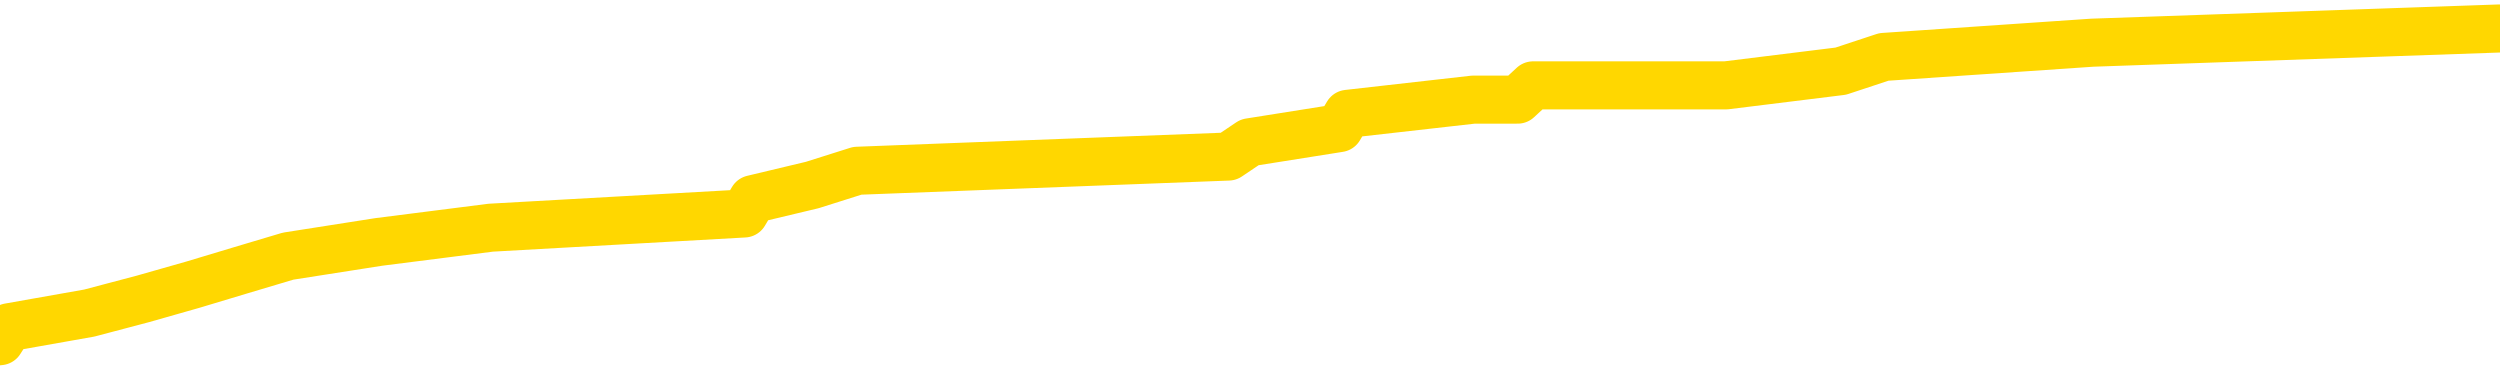 <svg xmlns="http://www.w3.org/2000/svg" version="1.1" viewBox="0 0 6500 1000">
	<path fill="none" stroke="gold" stroke-width="125" stroke-linecap="round" stroke-linejoin="round" d="M0 77523  L-780441 77523 L-780257 77486 L-779767 77412 L-779473 77375 L-779162 77302 L-778927 77265 L-778874 77191 L-778815 77117 L-778662 77080 L-778621 77006 L-778488 76969 L-778196 76932 L-777655 76932 L-777045 76895 L-776997 76895 L-776357 76858 L-776324 76858 L-775798 76858 L-775666 76821 L-775275 76747 L-774947 76673 L-774830 76599 L-774619 76525 L-773902 76525 L-773332 76488 L-773225 76488 L-773050 76451 L-772829 76377 L-772427 76340 L-772402 76266 L-771474 76192 L-771386 76119 L-771304 76045 L-771234 75971 L-770937 75934 L-770784 75860 L-768894 75897 L-768794 75897 L-768531 75897 L-768238 75934 L-768096 75860 L-767847 75860 L-767812 75823 L-767653 75786 L-767190 75712 L-766937 75675 L-766725 75601 L-766473 75564 L-766124 75527 L-765197 75453 L-765103 75379 L-764693 75342 L-763522 75268 L-762333 75231 L-762240 75157 L-762213 75083 L-761947 75009 L-761648 74936 L-761519 74862 L-761482 74788 L-760667 74788 L-760283 74825 L-759223 74862 L-759161 74862 L-758896 75601 L-758425 76303 L-758233 77006 L-757969 77708 L-757632 77671 L-757497 77634 L-757041 77597 L-756298 77560 L-756280 77523 L-756115 77449 L-756047 77449 L-755531 77412 L-754502 77412 L-754306 77375 L-753817 77339 L-753455 77302 L-753047 77302 L-752661 77339 L-750958 77339 L-750860 77339 L-750788 77339 L-750726 77339 L-750542 77302 L-750206 77302 L-749565 77265 L-749488 77228 L-749427 77228 L-749240 77191 L-749161 77191 L-748983 77154 L-748964 77117 L-748734 77117 L-748346 77080 L-747458 77080 L-747418 77043 L-747330 77006 L-747303 76932 L-746295 76895 L-746145 76821 L-746121 76784 L-745988 76747 L-745948 76710 L-744690 76673 L-744632 76673 L-744092 76636 L-744040 76636 L-743993 76636 L-743598 76599 L-743458 76562 L-743259 76525 L-743112 76525 L-742947 76525 L-742671 76562 L-742312 76562 L-741759 76525 L-741114 76488 L-740856 76414 L-740702 76377 L-740301 76340 L-740261 76303 L-740140 76266 L-740079 76303 L-740065 76303 L-739971 76303 L-739678 76266 L-739526 76119 L-739196 76045 L-739118 75971 L-739042 75934 L-738816 75823 L-738749 75749 L-738521 75675 L-738469 75601 L-738304 75564 L-737298 75527 L-737115 75490 L-736564 75453 L-736171 75379 L-735774 75342 L-734924 75268 L-734845 75231 L-734266 75194 L-733825 75194 L-733584 75157 L-733427 75157 L-733026 75083 L-733005 75083 L-732560 75046 L-732155 75009 L-732019 74936 L-731844 74862 L-731708 74788 L-731457 74714 L-730457 74677 L-730375 74640 L-730240 74603 L-730201 74566 L-729311 74529 L-729096 74492 L-728652 74455 L-728535 74418 L-728478 74381 L-727802 74381 L-727702 74344 L-727673 74344 L-726331 74307 L-725925 74270 L-725886 74233 L-724957 74196 L-724859 74159 L-724726 74122 L-724322 74085 L-724296 74048 L-724203 74011 L-723987 73974 L-723576 73900 L-722422 73826 L-722130 73753 L-722102 73679 L-721494 73642 L-721243 73568 L-721224 73531 L-720294 73494 L-720243 73420 L-720121 73383 L-720103 73309 L-719947 73272 L-719772 73198 L-719635 73161 L-719579 73124 L-719471 73087 L-719386 73050 L-719153 73013 L-719078 72976 L-718769 72939 L-718651 72902 L-718481 72865 L-718390 72828 L-718288 72828 L-718264 72791 L-718187 72791 L-718089 72717 L-717723 72680 L-717618 72643 L-717114 72607 L-716663 72570 L-716624 72533 L-716600 72496 L-716560 72459 L-716431 72422 L-716330 72385 L-715888 72348 L-715606 72311 L-715014 72274 L-714883 72237 L-714609 72163 L-714457 72126 L-714303 72089 L-714218 72015 L-714140 71978 L-713954 71941 L-713904 71941 L-713876 71904 L-713797 71867 L-713774 71830 L-713490 71756 L-712886 71682 L-711891 71645 L-711593 71608 L-710859 71571 L-710615 71534 L-710525 71497 L-709947 71460 L-709249 71424 L-708497 71387 L-708178 71350 L-707795 71276 L-707718 71239 L-707084 71202 L-706898 71165 L-706811 71165 L-706681 71165 L-706368 71128 L-706319 71091 L-706177 71054 L-706155 71017 L-705188 70980 L-704642 70943 L-704164 70943 L-704103 70943 L-703779 70943 L-703758 70906 L-703695 70906 L-703485 70869 L-703408 70832 L-703354 70795 L-703331 70758 L-703292 70721 L-703276 70684 L-702519 70647 L-702502 70610 L-701703 70573 L-701551 70536 L-700645 70499 L-700139 70462 L-699910 70388 L-699868 70388 L-699753 70351 L-699577 70314 L-698822 70351 L-698688 70314 L-698524 70278 L-698206 70241 L-698029 70167 L-697007 70093 L-696984 70019 L-696733 69982 L-696520 69908 L-695886 69871 L-695648 69797 L-695615 69723 L-695437 69649 L-695357 69575 L-695267 69538 L-695203 69464 L-694763 69390 L-694739 69353 L-694198 69316 L-693942 69279 L-693448 69242 L-692570 69205 L-692534 69168 L-692481 69131 L-692440 69095 L-692323 69058 L-692046 69021 L-691839 68947 L-691642 68873 L-691619 68799 L-691568 68725 L-691529 68688 L-691451 68651 L-690854 68577 L-690793 68540 L-690690 68503 L-690536 68466 L-689904 68429 L-689223 68392 L-688920 68318 L-688574 68281 L-688376 68244 L-688328 68170 L-688007 68133 L-687380 68096 L-687233 68059 L-687197 68022 L-687139 67985 L-687062 67912 L-686821 67912 L-686733 67875 L-686639 67838 L-686345 67801 L-686211 67764 L-686151 67727 L-686114 67653 L-685841 67653 L-684835 67616 L-684660 67579 L-684609 67579 L-684316 67542 L-684124 67468 L-683791 67431 L-683284 67394 L-682722 67320 L-682707 67246 L-682691 67209 L-682590 67135 L-682476 67061 L-682437 66987 L-682399 66950 L-682333 66950 L-682305 66913 L-682166 66950 L-681874 66950 L-681823 66950 L-681718 66950 L-681454 66913 L-680989 66876 L-680844 66876 L-680790 66802 L-680733 66765 L-680542 66729 L-680176 66692 L-679962 66692 L-679767 66692 L-679709 66692 L-679650 66618 L-679496 66581 L-679227 66544 L-678797 66729 L-678782 66729 L-678705 66692 L-678640 66655 L-678511 66396 L-678487 66359 L-678203 66322 L-678156 66285 L-678101 66248 L-677639 66211 L-677600 66211 L-677559 66174 L-677369 66137 L-676888 66100 L-676401 66063 L-676385 66026 L-676347 65989 L-676090 65952 L-676013 65878 L-675783 65841 L-675767 65767 L-675473 65693 L-675030 65656 L-674583 65619 L-674079 65582 L-673925 65546 L-673638 65509 L-673598 65435 L-673267 65398 L-673045 65361 L-672528 65287 L-672453 65250 L-672205 65176 L-672010 65102 L-671950 65065 L-671174 65028 L-671100 65028 L-670869 64991 L-670853 64991 L-670791 64954 L-670595 64917 L-670131 64917 L-670108 64880 L-669978 64880 L-668677 64880 L-668661 64880 L-668584 64843 L-668490 64843 L-668273 64843 L-668120 64806 L-667942 64843 L-667888 64880 L-667601 64917 L-667561 64917 L-667192 64917 L-666752 64917 L-666569 64917 L-666248 64880 L-665952 64880 L-665506 64806 L-665435 64769 L-664972 64695 L-664535 64658 L-664352 64621 L-662898 64547 L-662767 64510 L-662309 64436 L-662083 64400 L-661697 64326 L-661180 64252 L-660226 64178 L-659432 64104 L-658758 64067 L-658332 63993 L-658021 63956 L-657791 63845 L-657108 63734 L-657094 63623 L-656885 63475 L-656863 63438 L-656688 63364 L-655738 63327 L-655470 63253 L-654655 63217 L-654344 63143 L-654307 63106 L-654250 63032 L-653633 62995 L-652995 62921 L-651369 62884 L-650695 62847 L-650053 62847 L-649975 62847 L-649919 62847 L-649883 62847 L-649855 62810 L-649743 62736 L-649725 62699 L-649702 62662 L-649549 62625 L-649495 62551 L-649417 62514 L-649298 62477 L-649201 62440 L-649083 62403 L-648814 62329 L-648544 62292 L-648526 62218 L-648327 62181 L-648180 62107 L-647953 62070 L-647819 62034 L-647510 61997 L-647450 61960 L-647097 61886 L-646748 61849 L-646647 61812 L-646583 61738 L-646523 61701 L-646139 61627 L-645758 61590 L-645654 61553 L-645393 61516 L-645122 61442 L-644963 61405 L-644931 61368 L-644869 61331 L-644727 61294 L-644543 61257 L-644499 61220 L-644211 61220 L-644195 61183 L-643961 61183 L-643901 61146 L-643862 61146 L-643283 61109 L-643149 61072 L-643126 60924 L-643107 60666 L-643090 60370 L-643073 60074 L-643050 59778 L-643033 59557 L-643012 59298 L-642995 59039 L-642972 58891 L-642955 58743 L-642934 58632 L-642917 58558 L-642868 58448 L-642796 58337 L-642761 58152 L-642737 58004 L-642702 57856 L-642660 57708 L-642623 57634 L-642607 57486 L-642583 57375 L-642546 57302 L-642529 57191 L-642506 57117 L-642489 57043 L-642470 56969 L-642454 56895 L-642425 56784 L-642399 56673 L-642353 56636 L-642337 56562 L-642295 56525 L-642247 56451 L-642176 56377 L-642161 56303 L-642145 56229 L-642083 56192 L-642044 56156 L-642004 56119 L-641838 56082 L-641773 56045 L-641757 56008 L-641713 55934 L-641655 55897 L-641442 55860 L-641408 55823 L-641366 55786 L-641288 55749 L-640751 55712 L-640672 55675 L-640568 55601 L-640480 55564 L-640303 55527 L-639953 55490 L-639797 55453 L-639359 55416 L-639202 55379 L-639073 55342 L-638369 55268 L-638168 55231 L-637207 55157 L-636725 55120 L-636625 55120 L-636533 55083 L-636288 55046 L-636215 55009 L-635772 54936 L-635676 54899 L-635661 54862 L-635645 54825 L-635620 54788 L-635154 54751 L-634937 54714 L-634798 54677 L-634504 54640 L-634415 54603 L-634374 54566 L-634344 54529 L-634172 54492 L-634113 54455 L-634037 54418 L-633956 54381 L-633886 54381 L-633577 54344 L-633492 54307 L-633278 54270 L-633243 54233 L-632559 54196 L-632461 54159 L-632256 54122 L-632209 54085 L-631931 54048 L-631869 54011 L-631852 53937 L-631774 53900 L-631465 53826 L-631441 53790 L-631387 53716 L-631364 53679 L-631242 53642 L-631106 53568 L-630862 53531 L-630736 53531 L-630089 53494 L-630074 53494 L-630049 53494 L-629868 53420 L-629792 53383 L-629701 53346 L-629273 53309 L-628857 53272 L-628464 53198 L-628385 53161 L-628366 53124 L-628003 53087 L-627767 53050 L-627538 53013 L-627225 52976 L-627147 52939 L-627067 52865 L-626889 52791 L-626873 52754 L-626607 52680 L-626527 52643 L-626297 52607 L-626071 52570 L-625756 52570 L-625580 52533 L-625219 52533 L-624827 52496 L-624758 52422 L-624694 52385 L-624554 52311 L-624502 52274 L-624401 52200 L-623899 52163 L-623701 52126 L-623455 52089 L-623269 52052 L-622970 52015 L-622894 51978 L-622727 51904 L-621843 51867 L-621814 51793 L-621692 51719 L-621113 51682 L-621035 51645 L-620322 51645 L-620010 51645 L-619796 51645 L-619780 51645 L-619393 51645 L-618868 51571 L-618422 51534 L-618092 51497 L-617940 51460 L-617614 51460 L-617435 51424 L-617354 51424 L-617148 51350 L-616972 51313 L-616043 51276 L-615154 51239 L-615115 51202 L-614887 51202 L-614508 51165 L-613720 51128 L-613486 51091 L-613410 51054 L-613052 51017 L-612481 50943 L-612214 50906 L-611827 50869 L-611723 50869 L-611553 50869 L-610935 50869 L-610724 50869 L-610416 50869 L-610363 50832 L-610235 50795 L-610182 50758 L-610063 50721 L-609727 50647 L-608768 50610 L-608636 50536 L-608434 50499 L-607803 50462 L-607492 50425 L-607078 50388 L-607051 50351 L-606905 50314 L-606485 50278 L-605152 50278 L-605106 50241 L-604977 50167 L-604960 50130 L-604382 50056 L-604177 50019 L-604147 49982 L-604106 49945 L-604049 49908 L-604011 49871 L-603933 49834 L-603790 49797 L-603336 49760 L-603217 49723 L-602932 49686 L-602560 49649 L-602463 49612 L-602137 49575 L-601782 49538 L-601612 49501 L-601565 49464 L-601456 49427 L-601367 49390 L-601339 49353 L-601263 49279 L-600959 49242 L-600925 49168 L-600854 49131 L-600486 49095 L-600150 49058 L-600069 49058 L-599850 49021 L-599678 48984 L-599651 48947 L-599153 48910 L-598604 48836 L-597724 48799 L-597625 48725 L-597548 48688 L-597274 48651 L-597027 48577 L-596953 48540 L-596891 48466 L-596772 48429 L-596730 48392 L-596620 48355 L-596543 48281 L-595842 48244 L-595597 48207 L-595557 48170 L-595401 48133 L-594801 48133 L-594575 48133 L-594482 48133 L-594007 48133 L-593410 48059 L-592890 48022 L-592869 47985 L-592724 47948 L-592404 47948 L-591862 47948 L-591630 47948 L-591459 47948 L-590973 47912 L-590745 47875 L-590660 47838 L-590314 47801 L-589988 47801 L-589465 47764 L-589138 47727 L-588537 47690 L-588340 47616 L-588288 47579 L-588247 47542 L-587966 47505 L-587282 47431 L-586971 47394 L-586947 47320 L-586755 47283 L-586533 47246 L-586447 47209 L-585783 47135 L-585759 47098 L-585537 47024 L-585207 46987 L-584855 46913 L-584650 46876 L-584417 46802 L-584160 46765 L-583970 46692 L-583923 46655 L-583696 46618 L-583661 46581 L-583505 46544 L-583290 46507 L-583117 46470 L-583026 46433 L-582749 46396 L-582505 46359 L-582189 46322 L-581763 46322 L-581726 46322 L-581242 46322 L-581009 46322 L-580797 46285 L-580571 46248 L-580021 46248 L-579774 46211 L-578940 46211 L-578884 46174 L-578863 46137 L-578705 46100 L-578243 46063 L-578203 46026 L-577863 45952 L-577729 45915 L-577506 45878 L-576934 45841 L-576462 45804 L-576268 45767 L-576075 45730 L-575885 45693 L-575784 45656 L-575416 45619 L-575369 45582 L-575288 45546 L-573994 45509 L-573946 45472 L-573678 45472 L-573532 45472 L-572982 45472 L-572865 45435 L-572783 45398 L-572424 45361 L-572200 45324 L-571919 45287 L-571590 45213 L-571082 45176 L-570969 45139 L-570891 45102 L-570726 45065 L-570432 45065 L-569963 45065 L-569767 45102 L-569716 45102 L-569066 45065 L-568944 45028 L-568490 45028 L-568455 44991 L-567986 44954 L-567876 44917 L-567859 44880 L-567643 44880 L-567462 44843 L-566931 44843 L-565901 44843 L-565702 44806 L-565243 44769 L-564295 44695 L-564196 44658 L-563842 44584 L-563782 44547 L-563767 44510 L-563732 44473 L-563363 44436 L-563243 44400 L-563000 44363 L-562837 44326 L-562649 44289 L-562529 44252 L-561458 44178 L-560600 44141 L-560388 44067 L-560290 44030 L-560116 43956 L-559783 43919 L-559711 43882 L-559654 43845 L-559478 43845 L-559089 43808 L-558854 43771 L-558743 43734 L-558626 43697 L-557645 43660 L-557619 43623 L-557025 43549 L-556992 43549 L-556844 43512 L-556559 43475 L-555648 43475 L-554702 43475 L-554548 43438 L-554446 43438 L-554314 43401 L-554171 43364 L-554145 43327 L-554031 43290 L-553812 43253 L-553131 43217 L-553002 43180 L-552698 43143 L-552458 43069 L-552126 43032 L-551487 42995 L-551145 42921 L-551083 42884 L-550927 42884 L-550006 42884 L-549535 42884 L-549492 42884 L-549479 42847 L-549438 42810 L-549415 42773 L-549389 42736 L-549245 42699 L-548822 42662 L-548487 42662 L-548296 42625 L-547867 42625 L-547679 42588 L-547290 42514 L-546756 42477 L-546383 42440 L-546362 42440 L-546112 42403 L-545994 42366 L-545918 42329 L-545782 42292 L-545743 42255 L-545663 42218 L-545268 42181 L-544772 42144 L-544661 42070 L-544488 42034 L-544179 41997 L-543732 41960 L-543409 41923 L-543266 41849 L-542839 41775 L-542686 41701 L-542631 41627 L-541817 41590 L-541797 41553 L-541425 41516 L-541369 41516 L-540239 41479 L-540172 41479 L-539613 41442 L-539419 41405 L-539282 41368 L-539049 41331 L-538702 41294 L-538667 41220 L-538632 41183 L-538564 41109 L-538215 41072 L-538043 41035 L-537558 40998 L-537541 40961 L-537216 40924 L-537059 40887 L-535918 40814 L-535893 40777 L-535701 40703 L-535508 40666 L-535258 40629 L-535241 40592 L-534220 40555 L-533923 40518 L-533847 40481 L-533711 40407 L-533535 40370 L-532959 40296 L-532743 40259 L-532679 40222 L-532549 40185 L-532512 40111 L-531988 40074 L-531851 54640 L-531836 54640 L-531813 54640 L-531793 54640 L-531566 40037 L-530790 40037 L-530748 40037 L-530381 40037 L-530302 40000 L-530250 39963 L-529577 39926 L-528835 39889 L-528410 39889 L-527962 39852 L-526901 39815 L-526589 39741 L-526179 39741 L-526107 39704 L-525583 39704 L-525488 39704 L-525470 39704 L-525025 39668 L-524840 39594 L-524060 39520 L-523387 39483 L-522975 39372 L-522743 39298 L-522603 39261 L-522521 39187 L-522501 39150 L-522425 39150 L-522297 39113 L-521980 39150 L-521755 39150 L-521430 39113 L-521368 39113 L-520998 39113 L-520965 39113 L-520757 39113 L-520089 39113 L-520012 39113 L-519854 39039 L-519743 39039 L-519417 39002 L-519262 38965 L-518921 38965 L-518864 38891 L-518525 38817 L-518322 38780 L-518269 38706 L-516893 38669 L-516763 38632 L-516329 38595 L-516009 38558 L-515181 38485 L-515058 38448 L-514327 38374 L-514171 38300 L-514131 38263 L-514077 38226 L-514054 38189 L-513940 38152 L-513643 38115 L-513353 38078 L-513299 38041 L-513178 38004 L-513148 37967 L-513048 37930 L-512605 37930 L-512453 37893 L-511617 37893 L-511075 37856 L-510741 37856 L-510725 37819 L-510649 37782 L-510533 37745 L-510339 37708 L-510074 37671 L-509240 37634 L-509143 37597 L-508622 37560 L-508580 37523 L-508481 37486 L-507653 37486 L-507518 37449 L-507179 37449 L-506625 37412 L-506245 37375 L-506082 37339 L-505772 37302 L-504960 37265 L-504654 37228 L-504385 37228 L-504064 37228 L-503743 37265 L-503467 37265 L-502639 37191 L-502544 37154 L-502451 37043 L-502347 36932 L-501960 36821 L-501480 36747 L-501463 36710 L-501345 36673 L-500977 36599 L-500882 36562 L-500048 36488 L-499971 36451 L-499671 36414 L-499581 36377 L-499174 36303 L-499063 36229 L-498364 36192 L-497891 36156 L-497831 36119 L-497612 36045 L-497338 36008 L-497225 35971 L-496198 35934 L-495811 35897 L-495791 35860 L-495458 35823 L-495214 35786 L-494780 35749 L-494670 35712 L-494553 35675 L-494101 35601 L-493511 35564 L-493174 35527 L-491281 35490 L-491168 35416 L-490956 35379 L-489638 35342 L-489531 27024 L-489465 18817 L-489429 11239 L-489367 11239 L-488868 19483 L-488192 27616 L-488171 35120 L-487900 35046 L-486932 35046 L-486243 35009 L-486081 34973 L-485540 34936 L-485450 34899 L-484431 34862 L-483483 34788 L-483118 34825 L-483015 34862 L-482426 34862 L-482367 34862 L-482267 34825 L-481826 34751 L-481719 34714 L-481277 34677 L-480277 34566 L-480021 34455 L-479918 34344 L-479788 34270 L-479421 34196 L-478840 34122 L-478810 34085 L-478494 34048 L-476511 34011 L-476395 33974 L-476328 33974 L-475969 33937 L-474350 33900 L-474173 33900 L-474028 33900 L-473206 33937 L-473153 33974 L-473099 33974 L-472665 33974 L-471684 34011 L-471610 34011 L-470526 33974 L-470313 33974 L-469596 33900 L-469208 33863 L-468989 33790 L-468670 33716 L-468176 33642 L-468048 33605 L-467819 33531 L-467587 33457 L-467528 33420 L-467238 33383 L-466966 33309 L-465936 33272 L-464271 33235 L-463852 33198 L-463715 33161 L-463559 33161 L-463253 33124 L-463025 33050 L-462867 33013 L-462708 32939 L-462538 32865 L-462491 32828 L-462438 32791 L-462416 32791 L-462030 32754 L-461780 32754 L-461510 32754 L-461349 32754 L-461259 32754 L-459600 32754 L-459435 32791 L-459055 32754 L-458595 32754 L-457986 32680 L-456893 32643 L-456461 32607 L-456430 32570 L-456368 32533 L-456350 32496 L-454647 32459 L-454605 32422 L-454138 32385 L-453951 32348 L-453919 32274 L-453324 32237 L-453274 32200 L-452951 32163 L-452901 32126 L-452690 32089 L-452672 32052 L-452406 31978 L-452353 31941 L-451884 31904 L-451374 31830 L-451295 31830 L-451001 31793 L-450985 31756 L-450946 31719 L-450875 31682 L-450718 31645 L-449772 31645 L-449715 31645 L-449194 31645 L-449002 31608 L-448901 31608 L-448675 31571 L-448165 31571 L-447777 32570 L-447708 32570 L-447359 32533 L-447002 32496 L-445874 31424 L-445822 31350 L-445596 31313 L-445562 31276 L-445437 31202 L-445339 31202 L-445074 31202 L-444333 31239 L-443755 31239 L-443461 31239 L-442756 31239 L-442577 31202 L-442554 31202 L-441918 31165 L-441606 31128 L-441210 31128 L-441180 31091 L-441159 31054 L-441006 31017 L-440320 31017 L-440304 31017 L-439964 31017 L-439692 30980 L-439654 30943 L-439598 30869 L-439576 30832 L-439504 30795 L-439172 30758 L-439066 30721 L-439037 30647 L-438839 30610 L-438686 30573 L-437818 30536 L-437256 30462 L-437240 30462 L-437139 30425 L-437036 30462 L-436890 30462 L-436812 30462 L-436774 30425 L-436718 30388 L-436645 30351 L-436500 30314 L-436018 30314 L-435614 30278 L-434747 30314 L-434727 30314 L-434470 30314 L-434393 30314 L-434364 30278 L-434354 30204 L-434337 30167 L-434044 30130 L-434004 30093 L-433932 30056 L-433859 30019 L-433654 29982 L-433494 29871 L-433192 29760 L-433115 29612 L-433098 29501 L-432881 29427 L-432650 29427 L-432540 29464 L-432170 29501 L-432012 29501 L-431781 29501 L-431612 29501 L-431467 29464 L-431335 29427 L-430059 29353 L-429656 29279 L-429595 29242 L-429478 29168 L-429053 29131 L-429038 29058 L-428976 29021 L-428703 28947 L-428590 28910 L-428308 28836 L-428031 28799 L-427605 28725 L-427583 28688 L-427505 28651 L-427379 28614 L-426793 28577 L-426402 28540 L-426066 28503 L-425477 28466 L-425375 28466 L-425204 28429 L-425068 28429 L-424240 28392 L-423055 28355 L-423019 28318 L-422963 28318 L-422743 28281 L-422538 28281 L-422383 28281 L-422127 28244 L-422050 28207 L-421507 28170 L-421471 28133 L-421222 28096 L-420835 28059 L-420009 28022 L-419651 27985 L-419340 27985 L-419082 27948 L-418859 27912 L-418452 27875 L-418336 27838 L-418153 27801 L-418100 27801 L-417911 27764 L-417740 27727 L-417711 27690 L-417431 27653 L-417121 27616 L-416983 27579 L-416673 27542 L-416479 27542 L-416464 27505 L-415744 27505 L-415611 27431 L-415313 27394 L-415222 27357 L-414622 27357 L-414583 27320 L-414505 27283 L-413885 27246 L-413733 27172 L-413692 27135 L-413382 27098 L-413190 27061 L-412997 26987 L-412941 26913 L-412633 26876 L-412581 26839 L-412526 26876 L-412500 26876 L-412375 26876 L-411565 26839 L-411488 26802 L-410948 26765 L-410679 26729 L-410019 26692 L-409112 26655 L-408871 26618 L-408338 26581 L-408121 26544 L-407014 26581 L-406963 26581 L-406188 26581 L-405640 26544 L-405529 26507 L-405376 26433 L-405321 26396 L-405155 26359 L-404778 26322 L-404331 26285 L-404276 26248 L-404121 26211 L-403442 26174 L-403221 26137 L-402704 26100 L-401855 26026 L-401839 25989 L-400048 25952 L-399493 25915 L-399376 25878 L-398370 25841 L-398334 25804 L-398101 25804 L-398008 25804 L-397968 25804 L-397636 25767 L-397284 25730 L-397019 25656 L-396733 25619 L-396422 25546 L-396168 25472 L-396074 25435 L-395584 25398 L-395377 25361 L-394811 25324 L-394697 25361 L-394345 25324 L-394294 25324 L-394254 25324 L-393651 25250 L-392917 25176 L-392336 25102 L-392100 25028 L-391560 24917 L-391407 24843 L-390905 24806 L-390696 24732 L-390673 24732 L-390614 24695 L-389651 24695 L-389474 24658 L-389032 24621 L-389007 24547 L-388852 24510 L-388771 24510 L-388621 24547 L-387974 24547 L-387924 24510 L-386804 24473 L-385820 24436 L-385758 24400 L-385038 24363 L-384173 24326 L-383794 24289 L-383575 24289 L-382816 24252 L-382764 24215 L-382455 24141 L-381603 24141 L-381410 24104 L-381233 24067 L-381009 24067 L-380882 24030 L-380690 24030 L-380458 23993 L-380288 24030 L-380002 23993 L-379722 23993 L-379639 23956 L-379469 23919 L-379452 23845 L-379298 23808 L-379259 23771 L-378483 23734 L-378407 23734 L-378175 23660 L-377748 23623 L-377402 23586 L-376819 23549 L-376550 23549 L-376291 23549 L-376162 23475 L-376146 23438 L-376032 23401 L-376008 23364 L-375774 23327 L-375738 23290 L-374422 23290 L-374366 23253 L-373687 23180 L-373115 23180 L-372989 23180 L-372836 23180 L-372759 23180 L-372447 23106 L-372174 23069 L-372085 22995 L-371983 22995 L-371056 22958 L-370979 22958 L-370615 22958 L-370591 22921 L-370554 22884 L-369779 22810 L-369687 22773 L-369547 22736 L-369145 22699 L-368884 22699 L-368640 22736 L-368426 22699 L-368345 22699 L-368269 22699 L-368193 22699 L-368006 22736 L-367939 22736 L-367690 22736 L-367635 22699 L-367497 22662 L-367418 22588 L-367304 22551 L-367081 22514 L-366917 22477 L-366876 22440 L-366706 22403 L-366335 22366 L-366321 22329 L-366205 22292 L-365483 22255 L-365447 22218 L-365315 22218 L-364967 22181 L-364555 22181 L-364519 22181 L-364441 22144 L-364402 22107 L-364038 22070 L-363834 22034 L-363819 21997 L-363473 21960 L-363125 21960 L-362799 21960 L-362697 21923 L-362545 21923 L-362350 21886 L-362119 21886 L-362026 21886 L-361871 21886 L-361793 21886 L-361753 21849 L-361639 21812 L-361616 21775 L-361365 21775 L-361226 21701 L-360648 21590 L-359820 21516 L-359332 21442 L-359211 21405 L-359173 21368 L-359160 21331 L-359008 21257 L-358907 21183 L-358674 21146 L-358284 21072 L-357979 21035 L-357964 20998 L-357793 20961 L-357554 20887 L-356958 20887 L-356354 20851 L-356314 20851 L-356274 20851 L-356121 20814 L-356068 20777 L-356005 20740 L-355937 20703 L-355882 20629 L-355857 20592 L-355810 20555 L-355716 20481 L-355579 20444 L-355425 20407 L-355293 20370 L-355253 20370 L-355217 20333 L-355155 20296 L-354882 20222 L-354567 20185 L-354526 20111 L-354441 20074 L-354264 20037 L-354026 20000 L-353669 19963 L-353639 19926 L-353070 19889 L-352947 19852 L-352711 19815 L-352688 19815 L-352407 19778 L-352121 19778 L-351866 19778 L-351294 19741 L-350997 19704 L-350921 19668 L-350222 19631 L-350144 19594 L-350109 19557 L-350083 19520 L-350032 19446 L-349838 19409 L-349697 19335 L-349662 19298 L-349621 19261 L-349026 19224 L-348794 19187 L-348510 19446 L-348456 19668 L-348382 19926 L-348304 20148 L-348067 20074 L-347824 20037 L-347688 20000 L-347582 19963 L-347502 19926 L-347115 19852 L-346988 19815 L-346835 19778 L-346797 19741 L-346652 19704 L-346430 19668 L-346256 19631 L-346187 19594 L-345366 19520 L-345350 19520 L-345055 19483 L-344267 19446 L-343957 19446 L-343811 19409 L-343583 19372 L-343382 19298 L-342445 19261 L-342409 19224 L-342386 19187 L-342345 19113 L-342077 19076 L-341480 19039 L-341416 19002 L-341381 18965 L-341364 18928 L-340669 18928 L-340468 18928 L-340436 18928 L-340102 18928 L-339994 18891 L-339370 18817 L-338866 18780 L-338828 18706 L-338386 18706 L-338290 18669 L-338131 18669 L-337818 18669 L-337806 18669 L-337365 18706 L-336884 18743 L-336754 18743 L-336434 18743 L-336366 18706 L-336062 18706 L-335886 18669 L-335692 18632 L-335450 18558 L-335252 18485 L-335226 18411 L-334648 18374 L-334578 18337 L-334169 18300 L-334114 18263 L-334068 18226 L-333704 18189 L-333558 18152 L-333353 18115 L-333256 18115 L-333101 18078 L-333040 18041 L-332892 17967 L-332791 17930 L-332235 17930 L-332212 18004 L-332040 18041 L-331498 18078 L-331437 18078 L-331383 18004 L-331355 17930 L-331284 17893 L-331267 17819 L-331204 17782 L-331167 17708 L-331013 17671 L-330687 17634 L-330121 17597 L-330106 17560 L-330044 17486 L-329943 17412 L-329897 17412 L-329654 17375 L-329232 17375 L-329077 17375 L-327335 17302 L-326794 17265 L-325850 17228 L-325441 17191 L-324900 17117 L-324704 17080 L-324535 17043 L-324239 17006 L-324125 16969 L-324109 16969 L-323955 16932 L-323815 16895 L-323738 16821 L-323606 16821 L-323258 16821 L-322888 16858 L-322290 16858 L-322114 16858 L-321958 16821 L-321689 16784 L-321537 16784 L-321246 16895 L-321222 16969 L-321140 17043 L-320912 17117 L-320212 17080 L-320086 17043 L-319654 17006 L-319560 16969 L-318355 16969 L-318306 16932 L-318013 16932 L-317609 16895 L-317334 16821 L-317314 16784 L-317197 16747 L-317120 16710 L-316939 16673 L-316459 16636 L-316008 16562 L-315598 16525 L-315567 16488 L-315149 16451 L-315035 16451 L-314917 16451 L-314901 16451 L-314707 16414 L-314685 16340 L-314453 16303 L-314010 16266 L-313690 16192 L-313226 16192 L-313060 16156 L-312905 16119 L-312750 16119 L-312296 16119 L-311977 16119 L-311922 16156 L-311551 16156 L-311513 16192 L-311187 16192 L-311070 16156 L-310971 16119 L-310645 16045 L-310258 16008 L-309998 15971 L-309639 15897 L-309383 15860 L-307213 15823 L-307163 15786 L-307141 15749 L-306729 15749 L-306668 15749 L-306597 15786 L-306367 15786 L-306056 15749 L-305753 15675 L-305708 15638 L-305400 15601 L-305267 15564 L-305051 15527 L-304339 15490 L-304184 15490 L-304045 15453 L-303896 15453 L-303875 15453 L-303681 15416 L-303656 15379 L-303565 15342 L-303543 15305 L-303526 15268 L-303426 15231 L-302498 15194 L-302040 15194 L-300948 15120 L-300525 15120 L-300121 15083 L-300083 15046 L-299829 15009 L-299055 14936 L-299038 14899 L-299014 14862 L-298821 14825 L-298084 14788 L-297815 14751 L-297775 14714 L-297376 14640 L-297351 14603 L-296562 14566 L-295882 14529 L-294511 14492 L-294241 14455 L-294192 14418 L-293654 14344 L-293621 14307 L-293520 14233 L-293196 14196 L-293116 14159 L-292848 14159 L-291935 14122 L-291796 14122 L-291547 14048 L-291002 14048 L-290580 14011 L-290387 13974 L-290371 13974 L-290234 13900 L-290140 13863 L-290012 13826 L-289752 13790 L-289727 13716 L-289636 13679 L-289326 13642 L-289266 13605 L-289149 13605 L-288799 13605 L-287988 13605 L-287757 13531 L-286928 13531 L-286696 13457 L-286479 13420 L-285961 13420 L-285323 13383 L-284907 13346 L-284584 13309 L-284104 13272 L-283678 13272 L-283617 13235 L-283268 13235 L-283228 13198 L-283214 13161 L-283114 13087 L-283069 13087 L-282584 13050 L-281782 13050 L-281448 13050 L-280366 13013 L-279886 12976 L-279864 12939 L-279723 12902 L-279168 12865 L-278471 12828 L-278162 12791 L-277940 12754 L-277836 12717 L-277733 12643 L-277062 12607 L-276968 12570 L-276946 12570 L-276869 12533 L-276691 12533 L-276519 12533 L-276338 12496 L-276324 12459 L-276248 12422 L-276084 12385 L-275569 12348 L-275553 12311 L-275413 12311 L-275050 12274 L-275026 12274 L-274895 12237 L-274871 12200 L-274509 12163 L-273983 12089 L-273889 12052 L-273674 11978 L-273580 11941 L-273556 11904 L-273091 11867 L-273014 11867 L-272612 11830 L-272162 11830 L-270910 11793 L-270871 11756 L-270440 11719 L-270407 11682 L-269688 11645 L-269512 11608 L-269376 11571 L-269069 11534 L-269014 11497 L-268990 11424 L-268973 11350 L-268799 11313 L-268609 11276 L-268102 11276 L-267728 10980 L-267390 10647 L-267351 10351 L-266632 10093 L-266538 10056 L-266500 10019 L-265958 10019 L-265935 9982 L-265532 9945 L-265107 9908 L-264836 9908 L-264656 9871 L-264410 9797 L-264387 9760 L-264330 9686 L-263714 9649 L-263211 9612 L-262824 9612 L-262205 9649 L-261989 9649 L-261834 9686 L-260541 9612 L-260442 9575 L-260000 9501 L-259668 9464 L-259368 9390 L-259125 9353 L-258390 9279 L-257811 9242 L-256982 9205 L-256882 9168 L-256324 9131 L-256186 9095 L-254544 9058 L-254483 9058 L-254389 9058 L-253422 9058 L-253245 9021 L-252958 9021 L-252740 9021 L-252662 8984 L-252391 8984 L-252275 8947 L-252122 8910 L-251812 8873 L-251734 8836 L-251642 8836 L-251565 8799 L-251449 8799 L-251270 8762 L-251178 8725 L-251139 8688 L-250636 8688 L-250418 8651 L-250288 8651 L-250133 8614 L-250079 8577 L-249954 8577 L-249569 8540 L-249061 8503 L-248989 8466 L-248508 8429 L-248431 8392 L-248331 8392 L-248098 8355 L-247633 8355 L-247403 8355 L-247386 8355 L-247154 8355 L-247000 8355 L-246938 8355 L-246745 8318 L-246474 8244 L-245723 8207 L-244770 8207 L-244733 8170 L-244509 8170 L-244069 8170 L-243788 8096 L-243440 8059 L-242371 8022 L-241443 8022 L-241312 8022 L-241265 8022 L-241196 7985 L-241041 7985 L-240964 7912 L-240790 7838 L-240355 7764 L-240151 7727 L-240091 7653 L-239509 7616 L-239354 7542 L-239239 7505 L-239198 7468 L-239029 7431 L-238892 7394 L-238681 7320 L-238603 7283 L-238580 7246 L-238371 7172 L-237962 7135 L-237937 7098 L-237714 7061 L-237569 7024 L-237534 6987 L-237520 6950 L-237498 6913 L-237265 6876 L-237079 6839 L-236862 6802 L-236837 6765 L-236147 6729 L-236044 6692 L-236008 6655 L-235988 6618 L-235793 6581 L-235740 6544 L-235623 6470 L-235542 6470 L-235431 6433 L-235116 6396 L-234657 6359 L-234402 6322 L-234168 6248 L-234038 6211 L-233685 6174 L-233626 6137 L-233473 6100 L-232901 6026 L-232815 5989 L-232661 5915 L-232366 5841 L-231995 5767 L-231692 5693 L-231616 5656 L-231211 5619 L-231043 5619 L-230899 5619 L-230359 5619 L-230298 5619 L-230282 5546 L-230116 5509 L-229910 5472 L-229836 5472 L-229743 5435 L-229333 5398 L-229318 5361 L-229294 5361 L-229101 5324 L-229024 5656 L-228854 5989 L-228791 6285 L-228776 6618 L-228261 6581 L-228040 6544 L-227421 6470 L-227168 6433 L-226974 6396 L-226934 6359 L-226861 6359 L-226796 6359 L-226145 6359 L-226106 6396 L-225932 6396 L-225866 6396 L-225192 6396 L-224803 6322 L-224542 6285 L-224304 6248 L-224226 6174 L-224210 6100 L-224008 6063 L-223638 5989 L-223412 5952 L-222777 5915 L-222757 5915 L-222369 5878 L-222276 5878 L-222218 5841 L-221942 5804 L-221632 5804 L-221555 5767 L-220704 5804 L-220361 5989 L-219924 6211 L-219490 6396 L-218995 6581 L-218846 6544 L-218577 6581 L-217339 6618 L-217283 6692 L-215519 6729 L-215329 6692 L-214318 6655 L-214167 6618 L-213792 6692 L-213471 6765 L-212866 6839 L-212796 6913 L-212619 6876 L-211790 6839 L-211652 6802 L-211265 6765 L-211080 6729 L-211037 6692 L-210917 6655 L-210707 6618 L-210260 6544 L-209911 6507 L-209779 6470 L-209370 6433 L-209020 6433 L-208735 6396 L-208541 6359 L-208386 6359 L-208223 6322 L-208154 6285 L-208055 6285 L-207821 6248 L-207705 6248 L-207651 6211 L-207110 6211 L-206645 6174 L-205463 6174 L-205330 6174 L-205305 6174 L-205253 6174 L-204585 6174 L-203550 6100 L-203356 6063 L-203177 6026 L-203025 6026 L-202984 5989 L-202970 5989 L-202908 5952 L-202583 5915 L-201422 5878 L-201229 5841 L-201051 5804 L-199937 5767 L-199078 5730 L-198971 5730 L-198498 5693 L-198305 5693 L-195983 5656 L-195906 5619 L-195785 5546 L-195750 5509 L-195713 5435 L-195618 5324 L-195403 5250 L-194821 5176 L-194435 5139 L-193662 5102 L-193584 5065 L-192887 5065 L-192346 5065 L-192305 5028 L-192175 5028 L-191711 4991 L-191672 4954 L-191537 4917 L-191169 4880 L-191140 4843 L-190990 4843 L-190589 4806 L-188765 4843 L-187958 4806 L-187239 4806 L-187223 4806 L-186909 4732 L-186347 4695 L-185846 4658 L-185327 4621 L-185305 4584 L-183562 4547 L-183392 4510 L-183197 4473 L-182303 4436 L-181784 4363 L-181574 4326 L-181316 4289 L-180607 4252 L-179656 4215 L-178998 4178 L-178959 4104 L-178672 4067 L-178590 4030 L-178494 4030 L-178362 3993 L-178285 3993 L-177550 3993 L-177213 3956 L-177163 3993 L-176908 3993 L-176622 3956 L-176196 3956 L-175616 3919 L-175357 3919 L-175205 3882 L-174958 3882 L-174919 3882 L-174122 3845 L-174085 3808 L-173907 3808 L-173498 3734 L-173270 3734 L-173193 3734 L-173062 3734 L-172946 3697 L-172598 3660 L-172534 3623 L-172382 3586 L-171641 3549 L-171530 3512 L-171360 3475 L-171321 3438 L-171026 3438 L-170625 3438 L-170448 3438 L-170354 3438 L-170044 3401 L-169243 3364 L-168784 3290 L-168264 3253 L-167776 3217 L-167080 3180 L-166034 3143 L-165765 3143 L-165711 3106 L-165550 3106 L-165299 3106 L-165053 3069 L-164974 3032 L-164760 2958 L-164448 2921 L-163984 2847 L-163970 2810 L-163674 2810 L-163660 2773 L-162669 2736 L-161997 2699 L-161662 2625 L-161046 2625 L-160909 2588 L-160270 2551 L-160140 2514 L-159188 2440 L-159089 2366 L-158530 2329 L-158121 2329 L-157693 2329 L-157601 2292 L-156767 2292 L-156403 2292 L-156364 2329 L-156232 2366 L-156055 2366 L-155838 2366 L-155784 2329 L-155627 2255 L-155375 2218 L-154274 2181 L-154197 2144 L-153977 2107 L-153847 2034 L-153810 1997 L-153617 1960 L-153517 1923 L-153034 1886 L-152749 1849 L-152589 1812 L-152494 1738 L-152223 1701 L-151953 1664 L-151937 1516 L-151798 1405 L-151660 1294 L-151334 1146 L-151025 1072 L-150984 1035 L-150908 961 L-150793 924 L-149942 851 L-149616 814 L-149284 777 L-149151 777 L-148935 777 L-148919 777 L-148239 777 L-148145 703 L-148122 666 L-148106 592 L-148068 555 L-147656 481 L-147387 444 L-147347 407 L-146978 407 L-146769 370 L-145686 370 L-145669 333 L-145641 296 L-145620 296 L-145244 222 L-144989 185 L-144741 111 L-144601 37 L-144469 0 L-144137 -36 L-144044 -73 L-143983 -110 L-143425 -147 L-143364 -184 L-143208 -221 L-143014 -258 L-142822 -295 L-142806 -331 L-142768 -368 L-142729 -405 L-142458 -442 L-142335 -479 L-142302 -516 L-142203 -516 L-142047 -516 L-141906 -516 L-141622 -553 L-141297 -553 L-140601 -590 L-140578 -590 L-140068 -590 L-139223 -590 L-138860 -627 L-138705 -664 L-138101 -664 L-137931 -664 L-137870 -664 L-137815 -701 L-136759 -738 L-136741 -738 L-135835 -738 L-135814 -738 L-135647 -775 L-135405 -775 L-135354 -812 L-135300 -886 L-135162 -923 L-135123 -960 L-134195 -997 L-134139 -997 L-134017 -997 L-133946 -997 L-133830 -997 L-133651 -960 L-132669 -997 L-132530 -997 L-132412 -1071 L-132117 -1145 L-131870 -1182 L-131833 -1219 L-131779 -1182 L-131757 -1182 L-131624 -1182 L-131545 -1182 L-131407 -1219 L-130785 -1219 L-130618 -1256 L-130154 -1256 L-129977 -1330 L-129961 -1367 L-129901 -1404 L-129784 -1441 L-129301 -1478 L-128606 -1514 L-128233 -1551 L-128064 -1588 L-127098 -1625 L-126943 -1662 L-126765 -1662 L-126672 -1699 L-126417 -1699 L-126246 -1699 L-125600 -1736 L-125589 -1736 L-125008 -1773 L-124870 -1773 L-124815 -1847 L-124080 -1884 L-124041 -1921 L-123964 -1921 L-123322 -1958 L-122547 -1958 L-122455 -1995 L-122406 -1995 L-122391 -2032 L-122355 -2032 L-122338 -2106 L-122275 -2143 L-122259 -2180 L-122239 -2180 L-122084 -2217 L-122045 -2254 L-122029 -2291 L-121990 -2328 L-121851 -2365 L-121774 -2402 L-121410 -2439 L-121062 -2476 L-120288 -2513 L-119686 -2550 L-119490 -2587 L-119260 -2587 L-119122 -2624 L-118484 -2624 L-118194 -2660 L-118173 -2660 L-117713 -2697 L-117480 -2697 L-117425 -2734 L-117387 -2771 L-116884 -2808 L-116333 -2845 L-115545 -2882 L-114422 -2882 L-113528 -2919 L-113440 -2919 L-113141 -2956 L-113069 -2993 L-112953 -3030 L-111776 -3067 L-111428 -3104 L-111406 -3141 L-110887 -3178 L-110740 -3215 L-110632 -3252 L-110422 -3289 L-110267 -3326 L-110245 -3363 L-110051 -3400 L-109974 -3437 L-109830 -3474 L-109030 -3511 L-108883 -3548 L-108603 -3585 L-108426 -3622 L-108117 -3659 L-107305 -3696 L-106377 -3696 L-104785 -3733 L-104541 -3770 L-103900 -3807 L-103705 -3843 L-103627 -3880 L-103110 -3917 L-102878 -3917 L-102854 -3954 L-102722 -3954 L-102383 -3991 L-102372 -4028 L-102156 -4065 L-102119 -4102 L-101577 -4139 L-101049 -4213 L-100981 -4250 L-100688 -4287 L-100140 -4361 L-100105 -4398 L-100052 -4435 L-99953 -4509 L-99721 -4509 L-99140 -4509 L-99043 -4472 L-98968 -4472 L-98637 -4509 L-97887 -4546 L-97847 -4583 L-97168 -4583 L-97013 -4583 L-96687 -4620 L-96471 -4657 L-96239 -4657 L-95943 -4694 L-95697 -4731 L-95346 -4768 L-95293 -4805 L-94533 -4842 L-93840 -4916 L-93489 -4990 L-93026 -5026 L-92392 -5063 L-91983 -5100 L-91906 -5063 L-91479 -5063 L-90837 -5100 L-90668 -5100 L-89926 -5137 L-89738 -5174 L-89443 -5211 L-88871 -5248 L-88846 -5285 L-87827 -5285 L-87340 -5322 L-87246 -5322 L-87185 -5359 L-86897 -5396 L-86611 -5433 L-86550 -5470 L-86370 -5470 L-85659 -5507 L-85483 -5544 L-85285 -5581 L-85133 -5618 L-85041 -5655 L-84979 -5692 L-84438 -5692 L-84127 -5729 L-84035 -5803 L-83958 -5877 L-83391 -5914 L-83300 -5914 L-83045 -5988 L-82718 -6062 L-82681 -6173 L-82526 -6283 L-82294 -6320 L-81972 -6357 L-80840 -6394 L-80640 -6431 L-80115 -6468 L-79870 -6468 L-79624 -6505 L-79544 -6542 L-79524 -6616 L-79448 -6653 L-79392 -6727 L-79315 -6764 L-79276 -6801 L-79097 -6875 L-79060 -6912 L-78829 -6949 L-77591 -6986 L-77264 -7023 L-77224 -7097 L-76443 -7134 L-76296 -7171 L-75304 -7208 L-75098 -7208 L-74672 -7208 L-74545 -7208 L-74140 -7171 L-74052 -7208 L-73395 -7245 L-72688 -7282 L-72080 -7319 L-71887 -7356 L-71654 -7429 L-71035 -7466 L-70740 -7540 L-70300 -7577 L-70145 -7614 L-69990 -7651 L-69234 -7725 L-68884 -7762 L-68482 -7762 L-68443 -7799 L-67437 -7799 L-67117 -7799 L-66870 -7836 L-66171 -7910 L-66097 -7947 L-65785 -7984 L-64705 -8021 L-64513 -8058 L-64279 -8058 L-64084 -8095 L-63584 -8132 L-62831 -8132 L-62717 -8132 L-62517 -8132 L-62475 -8169 L-62383 -8206 L-62070 -8243 L-61981 -8280 L-61865 -8317 L-61547 -8317 L-61478 -8354 L-61454 -8391 L-61092 -8428 L-61053 -8465 L-60837 -8502 L-60333 -8465 L-59731 -8428 L-59520 -8354 L-59366 -8317 L-59329 -8317 L-59285 -8391 L-59250 -8428 L-59117 -8465 L-58708 -8502 L-58337 -8539 L-58284 -8575 L-58267 -8612 L-58189 -8649 L-57779 -8686 L-57625 -8723 L-57610 -8797 L-57570 -8834 L-57392 -8908 L-57316 -8945 L-57084 -8982 L-56294 -9019 L-56217 -9019 L-55482 -9093 L-55326 -9130 L-55086 -9204 L-55025 -9278 L-54939 -9315 L-54917 -9389 L-54799 -9463 L-54784 -9537 L-54723 -9611 L-54685 -9648 L-54591 -9685 L-54569 -9685 L-54453 -9721 L-54220 -9758 L-54050 -9832 L-53230 -9832 L-52829 -9869 L-52673 -9869 L-52168 -9869 L-52054 -9869 L-51458 -9869 L-51084 -9906 L-51032 -9906 L-50838 -9943 L-50141 -9943 L-50103 -9980 L-49958 -9980 L-49733 -10017 L-49471 -10054 L-49098 -10091 L-48672 -10128 L-48543 -10165 L-48523 -10239 L-48029 -10239 L-47333 -10276 L-47102 -10239 L-46947 -10239 L-45979 -10239 L-45754 -10202 L-45477 -10202 L-45461 -10239 L-44935 -10276 L-44406 -10313 L-44258 -10350 L-44238 -10387 L-43696 -10424 L-43387 -10461 L-43269 -10535 L-43077 -10609 L-42941 -10683 L-42614 -10720 L-42497 -10757 L-42188 -10757 L-41761 -10794 L-41706 -10794 L-41473 -10757 L-41376 -10757 L-41243 -10757 L-40947 -10757 L-40833 -10794 L-40468 -10831 L-40156 -10831 L-39673 -10868 L-39502 -10904 L-39254 -10941 L-39038 -10978 L-38513 -11015 L-38326 -11089 L-37971 -11126 L-37335 -11163 L-37181 -11237 L-36440 -11274 L-36021 -11311 L-35840 -11348 L-35764 -11348 L-35633 -11385 L-35339 -11422 L-35298 -11459 L-35068 -11459 L-34876 -11496 L-34621 -11496 L-34195 -11533 L-34085 -11570 L-33467 -11570 L-33285 -11570 L-32074 -11570 L-31427 -11533 L-31276 -11533 L-31239 -11533 L-31107 -11533 L-31006 -11570 L-30990 -11607 L-30908 -11644 L-30697 -11681 L-30580 -11718 L-30217 -11755 L-29845 -11792 L-29149 -11829 L-28746 -11866 L-28641 -11903 L-28623 -11940 L-27679 -11977 L-27483 -12051 L-27331 -12087 L-27276 -12161 L-26520 -12161 L-26502 -12087 L-26014 -12051 L-25883 -11977 L-25690 -11977 L-24800 -12014 L-24761 -12051 L-24722 -12087 L-24646 -12124 L-24607 -12124 L-24530 -12161 L-24446 -12198 L-24181 -12235 L-23949 -12272 L-23887 -12309 L-23406 -12346 L-23070 -12346 L-22959 -12383 L-22765 -12420 L-22589 -12457 L-22529 -12457 L-22493 -12494 L-22223 -12531 L-21526 -12605 L-21473 -12679 L-21179 -12753 L-20776 -12827 L-20212 -12864 L-19339 -12901 L-19035 -12938 L-18997 -12975 L-18874 -13012 L-18275 -13049 L-18146 -13086 L-17945 -13123 L-17908 -13160 L-17294 -13197 L-17116 -13234 L-17101 -13307 L-16883 -13344 L-16804 -13418 L-16497 -13418 L-16365 -13455 L-16133 -13455 L-15799 -13455 L-15707 -13492 L-15607 -13529 L-15569 -13566 L-15026 -13566 L-14834 -13603 L-14292 -13640 L-13866 -13677 L-13735 -13677 L-13673 -13677 L-13442 -13677 L-13425 -13677 L-12937 -13640 L-12856 -13640 L-12839 -13640 L-11446 -13603 L-11310 -13603 L-11196 -13640 L-10562 -13677 L-10422 -13714 L-10305 -13751 L-10151 -13825 L-10114 -13862 L-10035 -13899 L-9981 -13862 L-8990 -13862 L-8953 -13899 L-8820 -13899 L-8759 -13973 L-8660 -14010 L-8370 -14047 L-8357 -14084 L-8046 -14084 L-7947 -14047 L-7481 -14084 L-7428 -10165 L-7285 -6283 L-7157 -2365 L-6925 1553 L-6356 1516 L-6268 1479 L-6245 1479 L-5958 1442 L-5275 1405 L-5198 1368 L-5162 1331 L-5146 1294 L-4946 1257 L-4526 1183 L-4254 1183 L-3381 1146 L-3089 1146 L-2978 1146 L-2244 1109 L-2117 1072 L-1757 1035 L-1505 1035 L-633 998 L-464 998 L-402 961 L-348 924 L0 887 L23 851 L232 814 L372 777 L502 740 L625 703 L749 666 L985 629 L1276 592 L1935 555 L1957 518 L2112 481 L2229 444 L3194 407 L3249 370 L3482 333 L3504 296 L3831 259 L3946 259 L3986 222 L4487 222 L4786 185 L4898 148 L5440 111 L6500 74" />
</svg>
